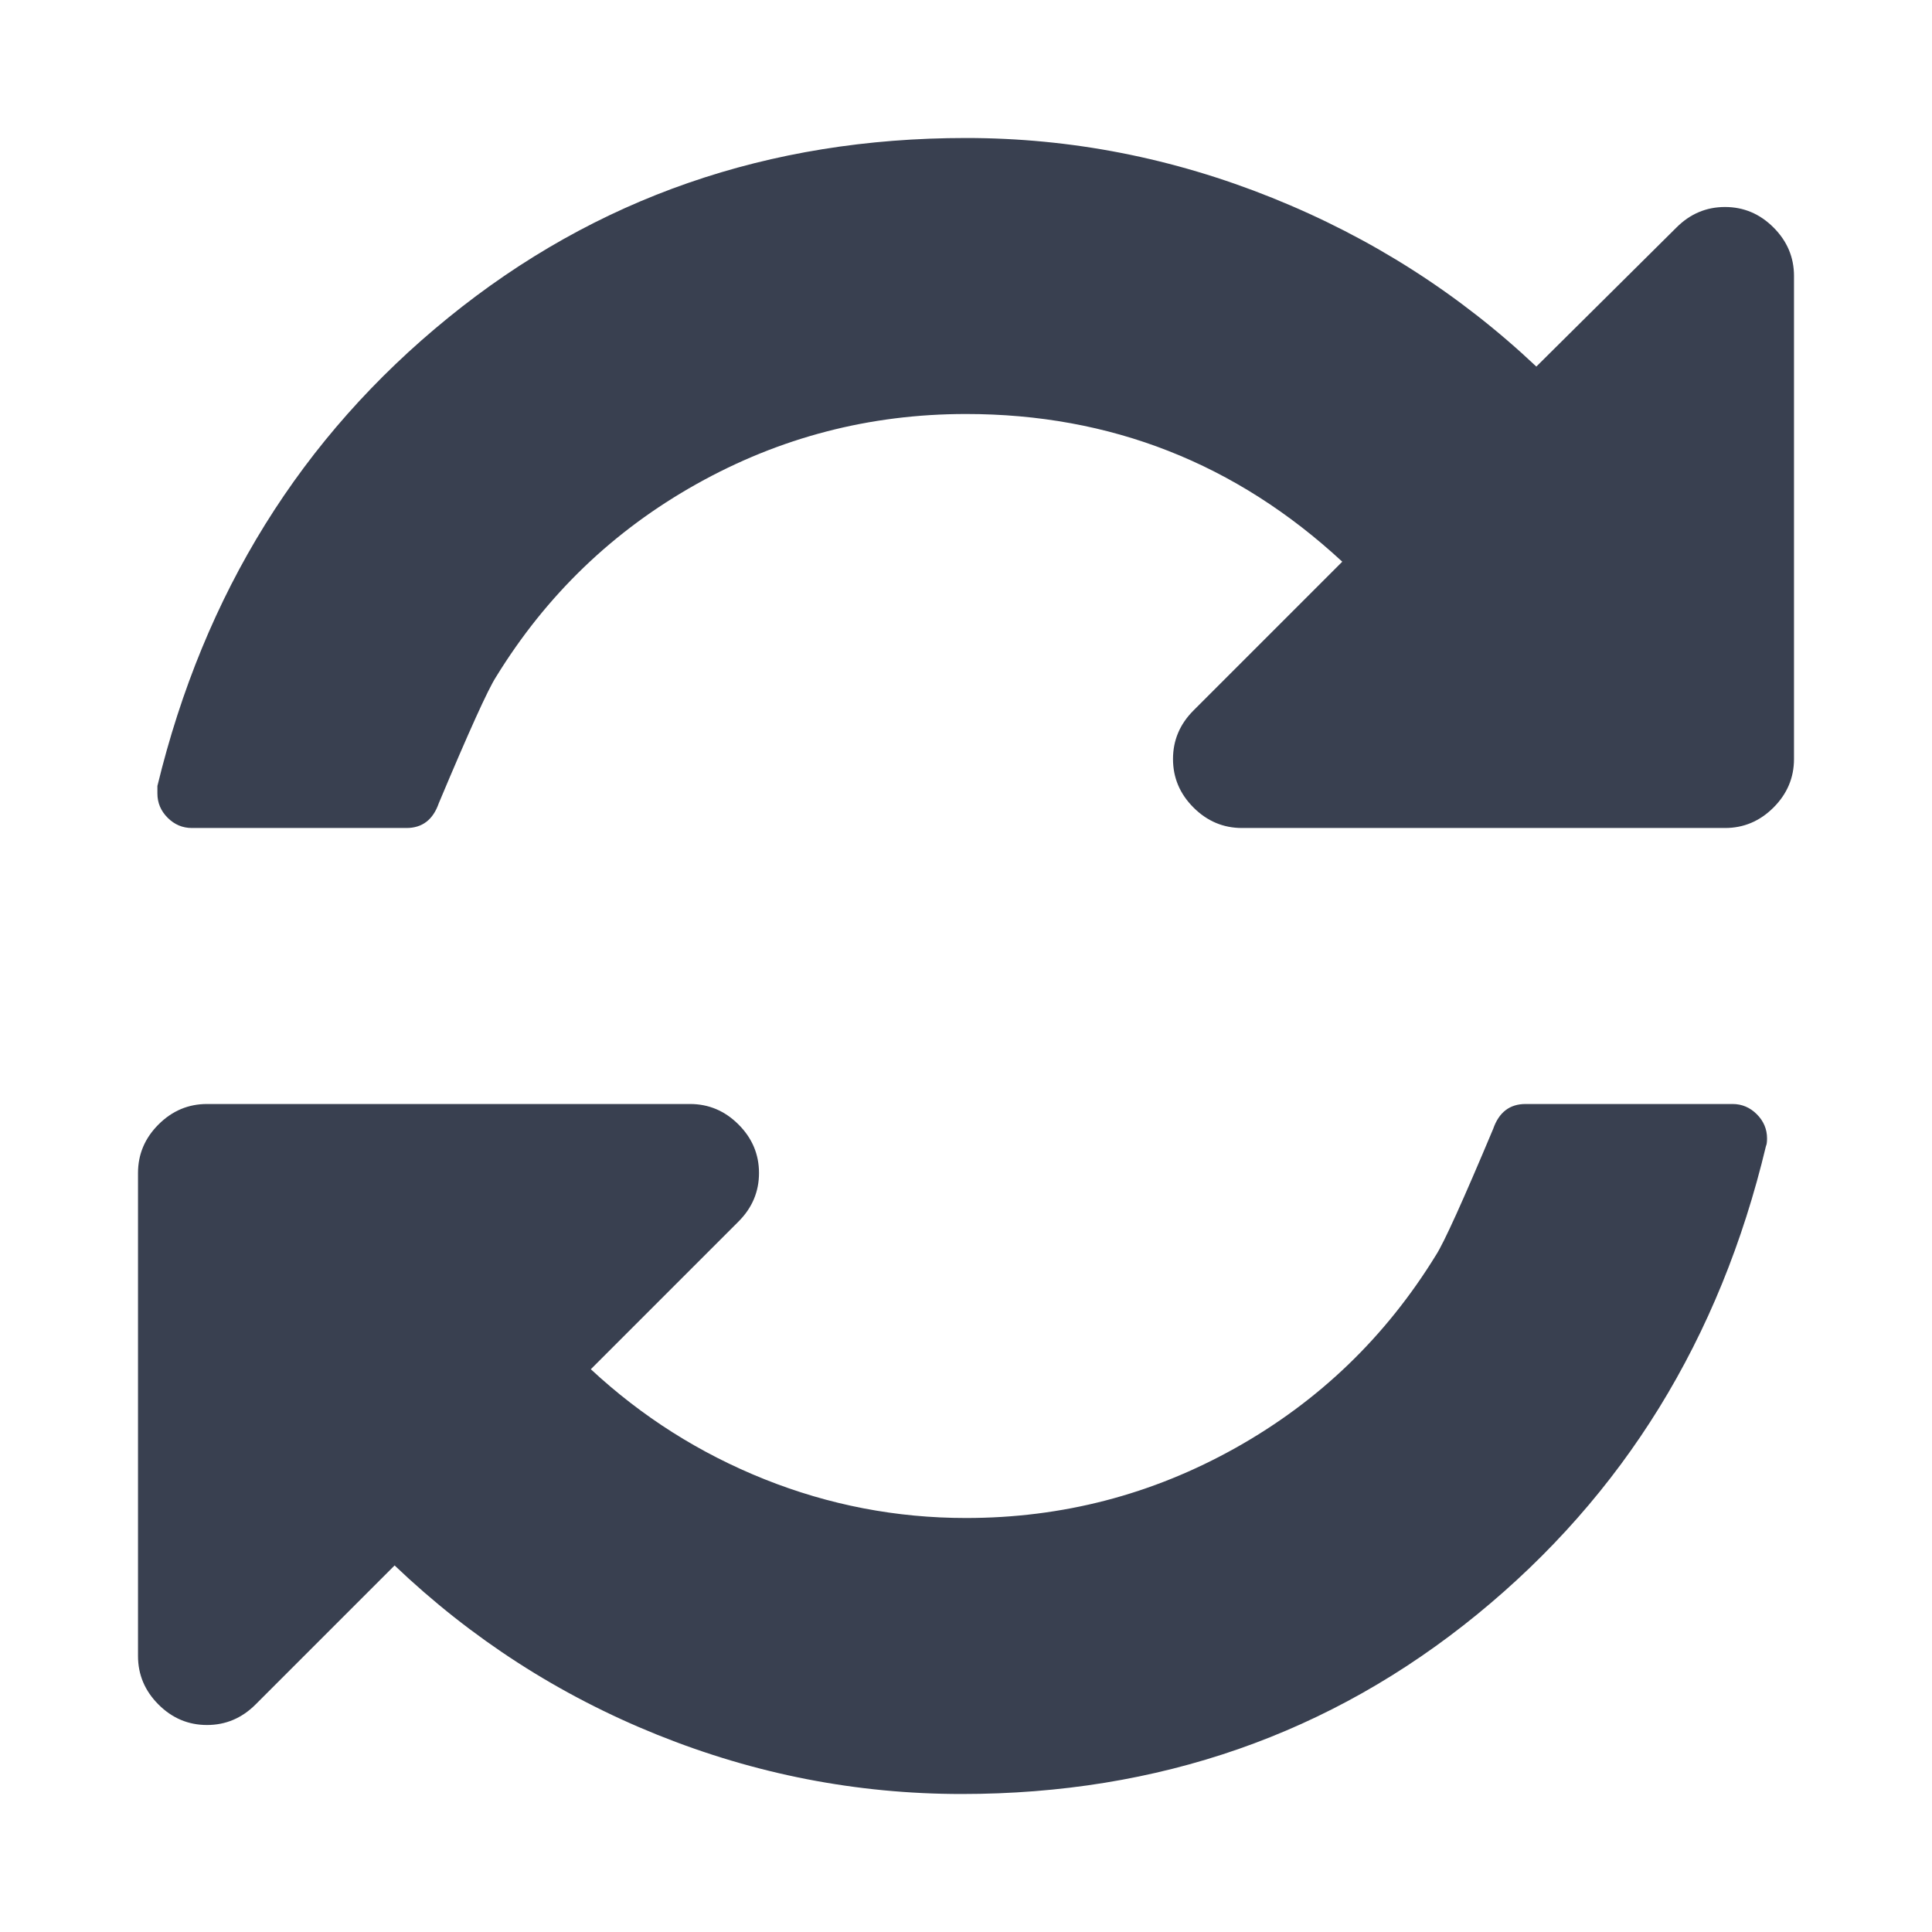 <?xml version="1.0" encoding="UTF-8" standalone="no"?>
<svg
   xmlns:dc="http://purl.org/dc/elements/1.1/"
   xmlns:cc="http://creativecommons.org/ns#"
   xmlns:rdf="http://www.w3.org/1999/02/22-rdf-syntax-ns#"
   xmlns:svg="http://www.w3.org/2000/svg"
   xmlns="http://www.w3.org/2000/svg"
   xmlns:sodipodi="http://sodipodi.sourceforge.net/DTD/sodipodi-0.dtd"
   xmlns:inkscape="http://www.inkscape.org/namespaces/inkscape"
   height="1792"
   viewBox="0 0 1792 1792"
   width="1792"
   version="1.1"
   id="svg4"
   sodipodi:docname="yenile.svg"
   inkscape:version="0.92.1 r">
  <defs
     id="defs8" />
  <sodipodi:namedview
     pagecolor="#ffffff"
     bordercolor="#666666"
     borderopacity="1"
     objecttolerance="10"
     gridtolerance="10"
     guidetolerance="10"
     inkscape:pageopacity="0"
     inkscape:pageshadow="2"
     inkscape:window-width="1920"
     inkscape:window-height="938"
     id="namedview6"
     showgrid="false"
     inkscape:zoom="0.13169643"
     inkscape:cx="-387.25423"
     inkscape:cy="896.00001"
     inkscape:window-x="0"
     inkscape:window-y="0"
     inkscape:window-maximized="1"
     inkscape:current-layer="svg4" />
  <path
     d="M1639 1056q0 5-1 7-64 268-268 434.5t-478 166.5q-146 0-282.5-55t-243.5-157l-129 129q-19 19-45 19t-45-19-19-45v-448q0-26 19-45t45-19h448q26 0 45 19t19 45-19 45l-137 137q71 66 161 102t187 36q134 0 250-65t186-179q11-17 53-117 8-23 30-23h192q13 0 22.5 9.5t9.5 22.5zm25-800v448q0 26-19 45t-45 19h-448q-26 0-45-19t-19-45 19-45l138-138q-148-137-349-137-134 0-250 65t-186 179q-11 17-53 117-8 23-30 23h-199q-13 0-22.5-9.5t-9.5-22.5v-7q65-268 270-434.5t480-166.5q146 0 284 55.5t245 156.5l130-129q19-19 45-19t45 19 19 45z"
     id="path2"
     style="fill:#394050;fill-opacity:1" />
</svg>

